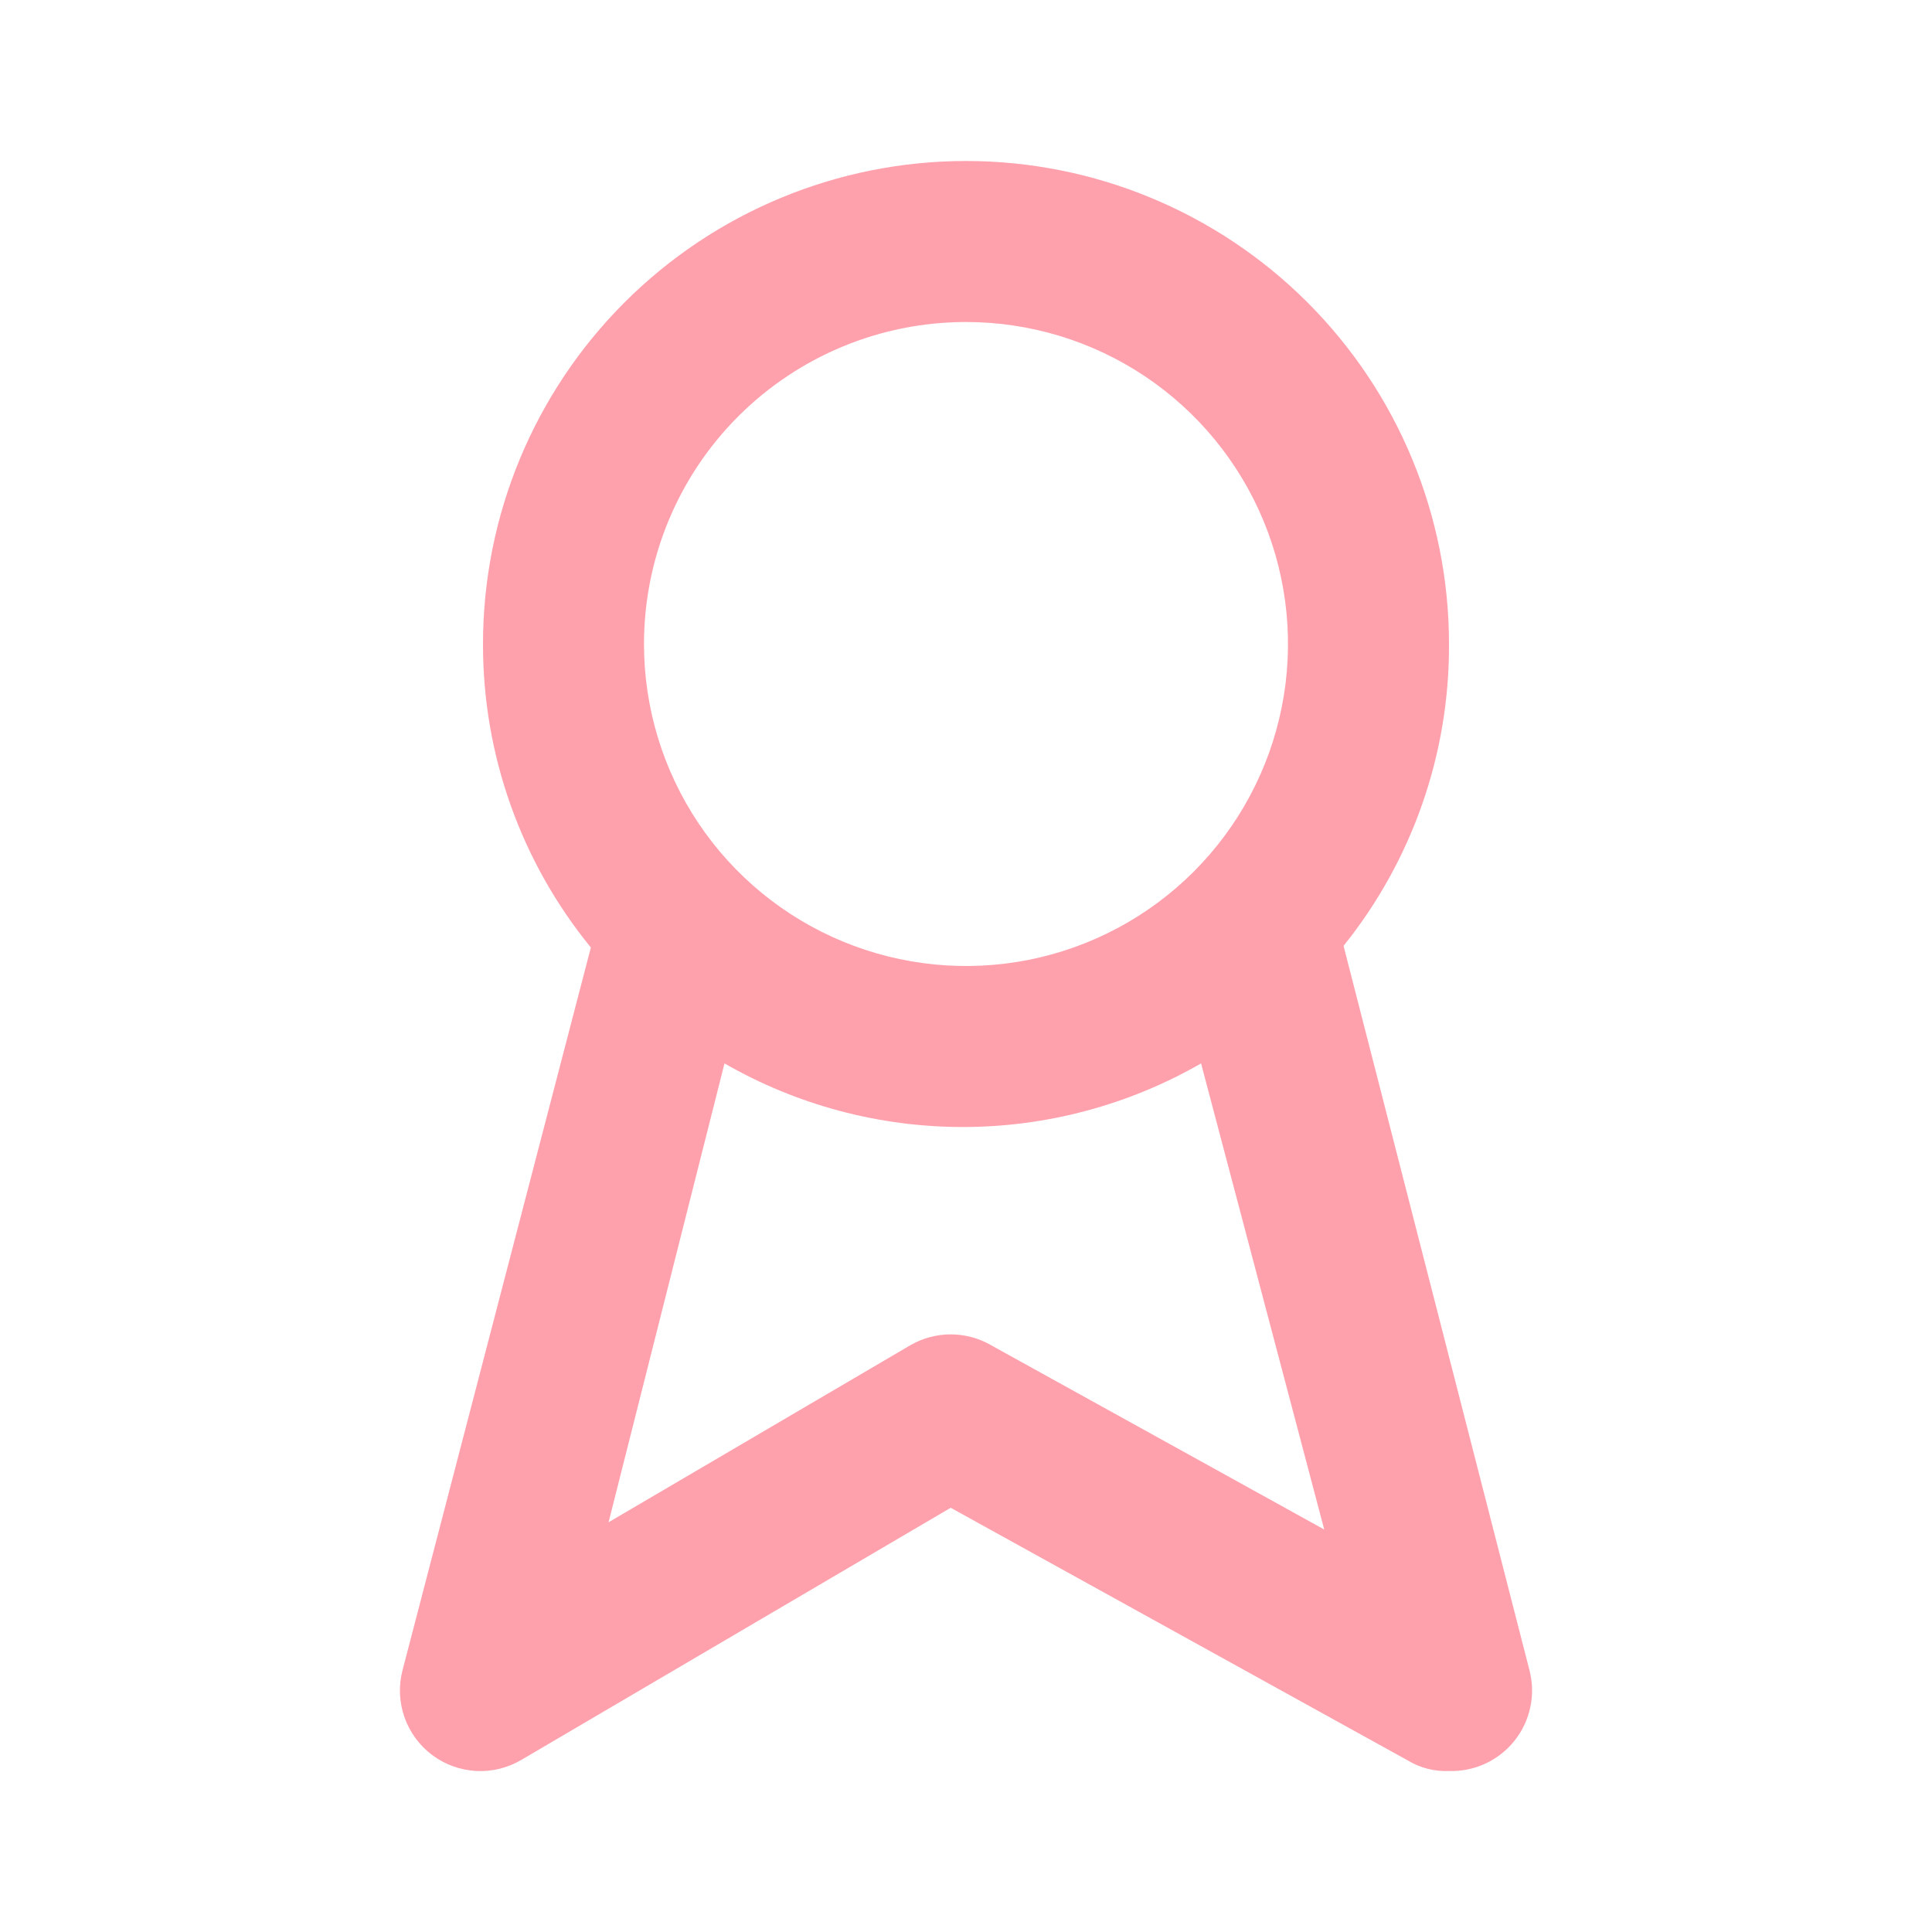 <svg width="100" height="100" viewBox="0 0 100 100" fill="none" xmlns="http://www.w3.org/2000/svg">
<g clip-path="url(#clip0_8_114)">
<path d="M79.167 86.458L69.542 48.958C73.1 44.531 75.028 39.014 75 33.333C75 26.703 72.366 20.344 67.678 15.656C62.989 10.967 56.63 8.333 50 8.333C43.37 8.333 37.011 10.967 32.322 15.656C27.634 20.344 25 26.703 25 33.333C24.989 39.058 26.962 44.609 30.583 49.042L20.833 86.458C20.626 87.258 20.661 88.101 20.934 88.881C21.207 89.661 21.706 90.342 22.367 90.838C23.027 91.333 23.821 91.621 24.646 91.665C25.471 91.709 26.29 91.506 27 91.083L49.208 78.042L72.875 91.125C73.514 91.511 74.254 91.699 75 91.667C75.647 91.687 76.29 91.557 76.878 91.286C77.466 91.015 77.982 90.611 78.386 90.105C78.791 89.6 79.072 89.007 79.207 88.374C79.343 87.741 79.329 87.085 79.167 86.458ZM50 16.667C53.296 16.667 56.519 17.644 59.26 19.476C62 21.307 64.136 23.91 65.398 26.955C66.659 30.001 66.99 33.352 66.346 36.585C65.703 39.818 64.116 42.788 61.785 45.118C59.454 47.449 56.484 49.037 53.252 49.68C50.019 50.323 46.667 49.993 43.622 48.731C40.577 47.47 37.974 45.334 36.142 42.593C34.311 39.852 33.333 36.63 33.333 33.333C33.333 28.913 35.089 24.674 38.215 21.548C41.34 18.423 45.58 16.667 50 16.667ZM51.292 69.625C50.658 69.259 49.94 69.067 49.208 69.067C48.477 69.067 47.758 69.259 47.125 69.625L31.5 78.792L37.5 55.042C41.252 57.199 45.505 58.334 49.833 58.334C54.161 58.334 58.414 57.199 62.167 55.042L68.542 79.167L51.292 69.625Z" fill="#FFA1AD"/>
</g>
<defs>
<clipPath id="clip0_8_114">
<rect width="100" height="100" fill="white"/>
</clipPath>
</defs>
</svg>

